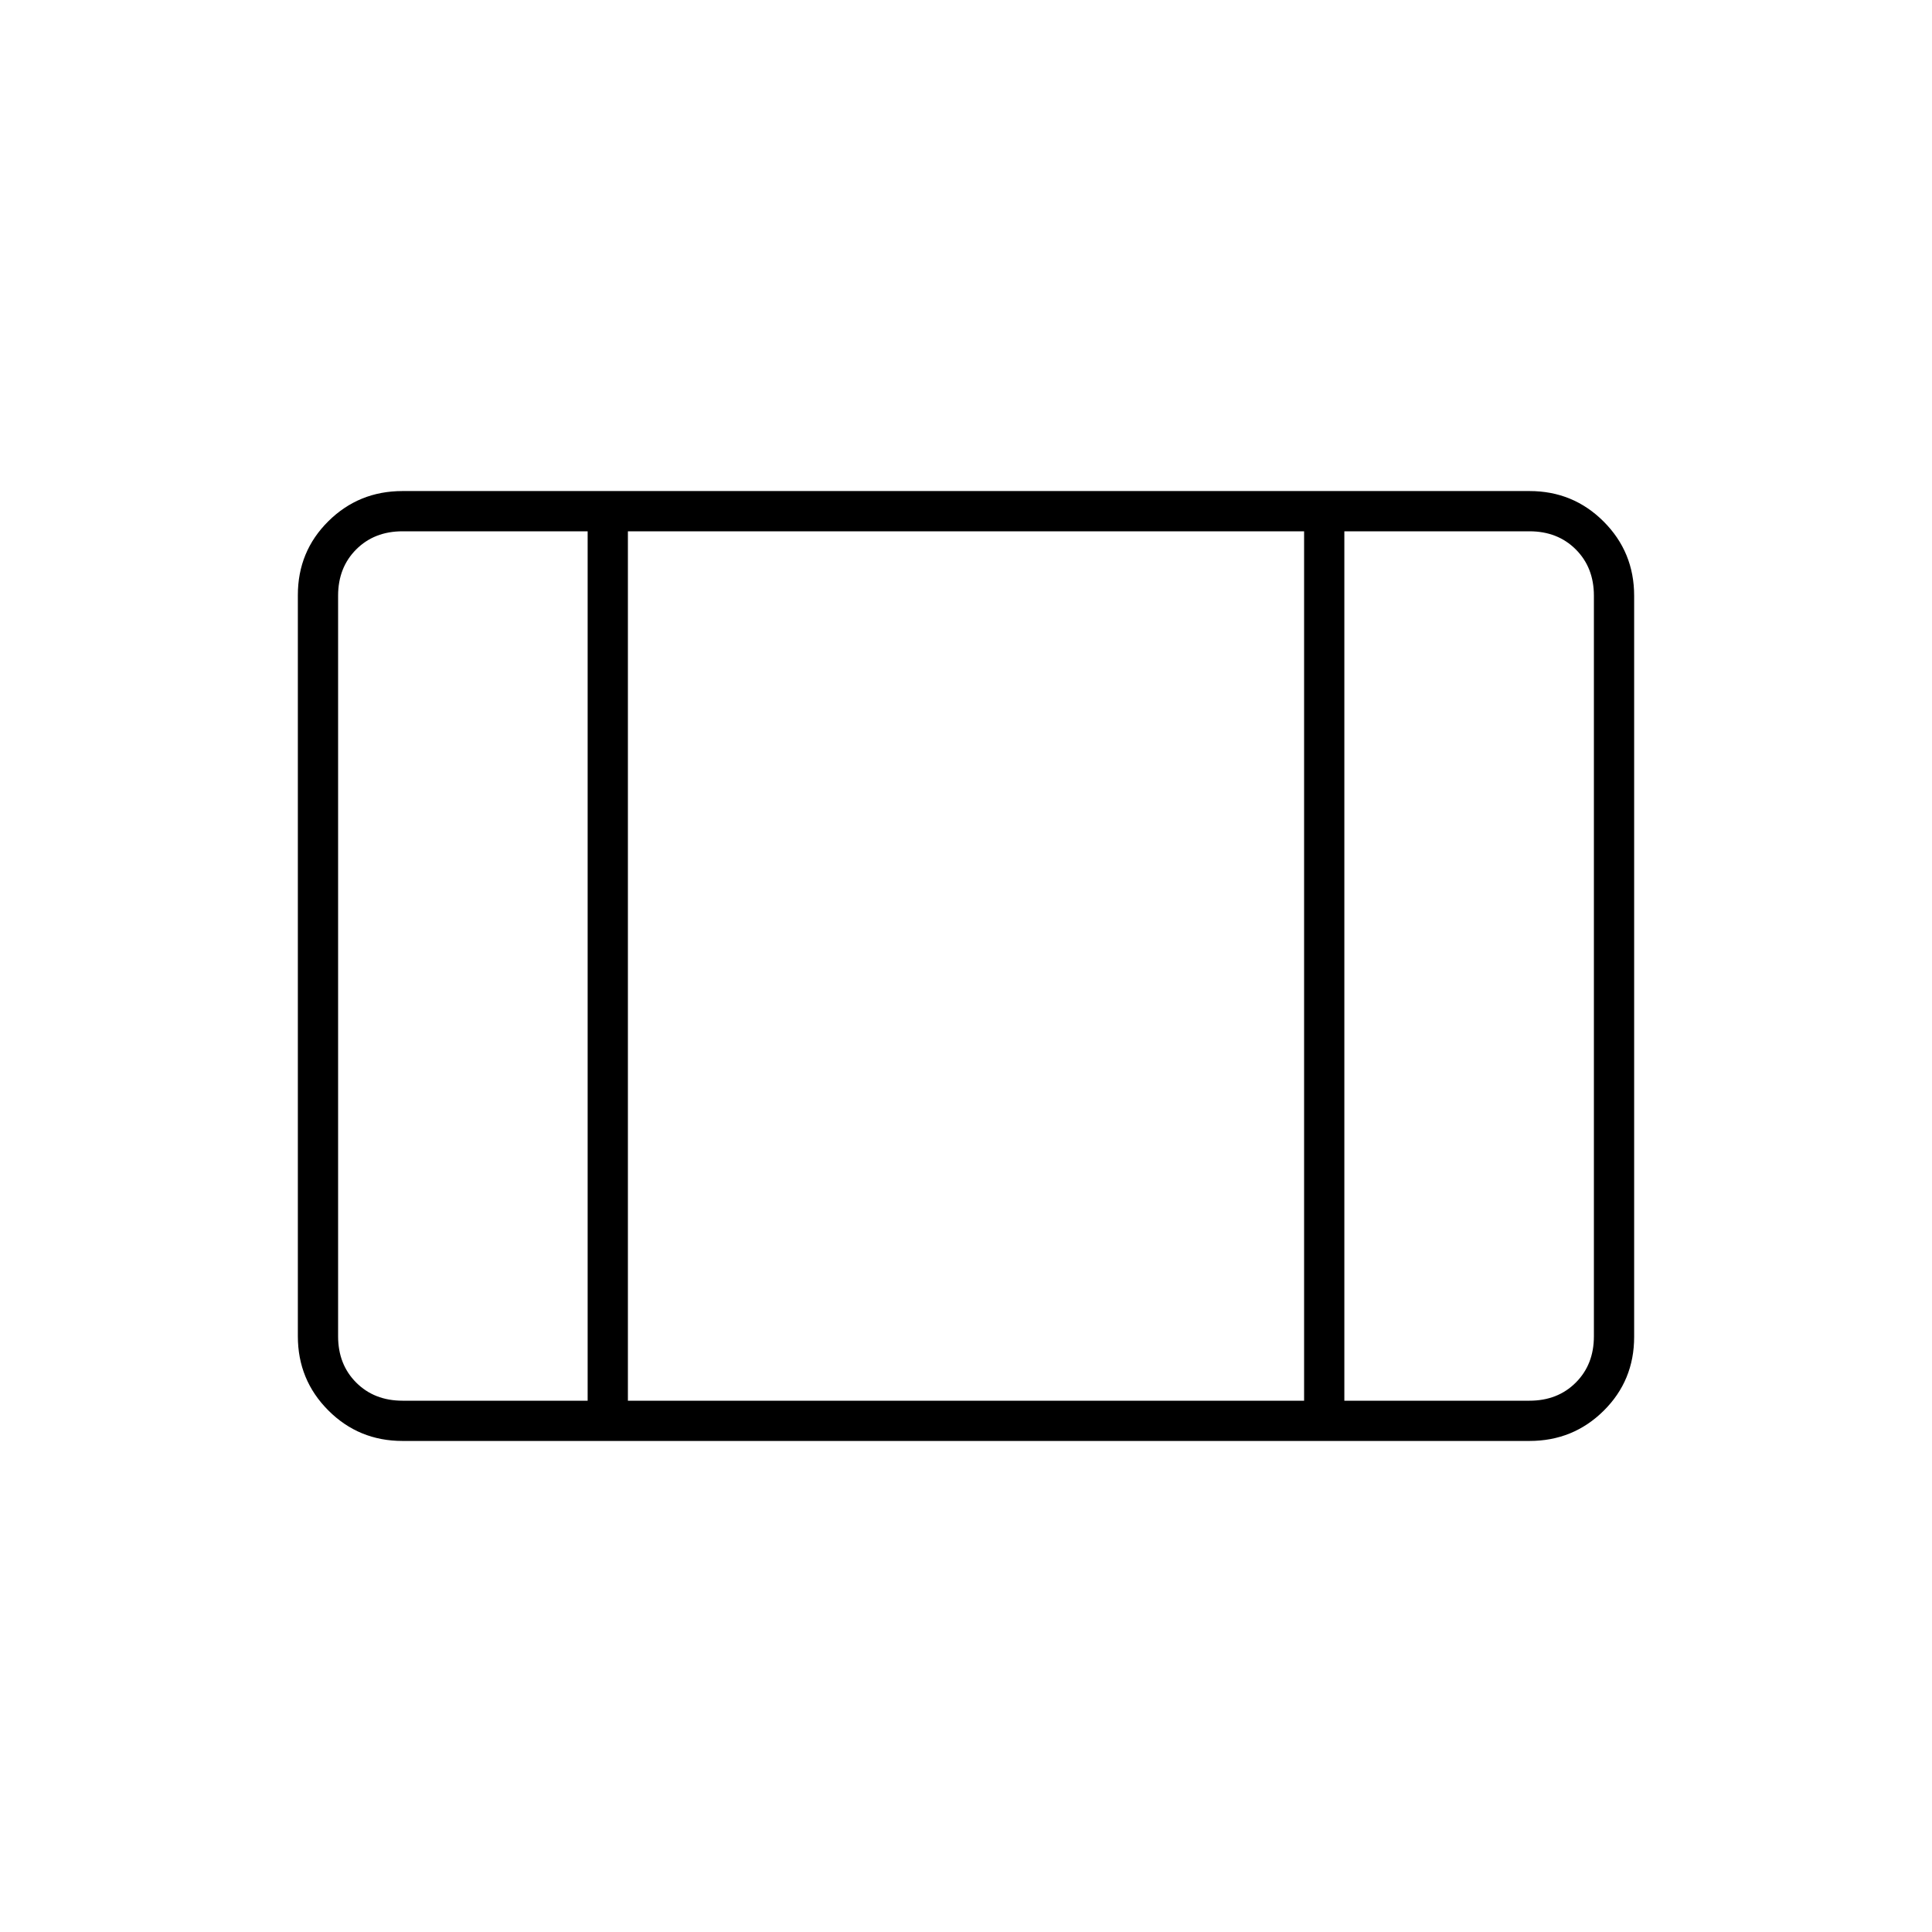 <svg xmlns="http://www.w3.org/2000/svg" height="20" viewBox="0 -960 960 960" width="20"><path d="M200-244q-21.7 0-36.85-15.162Q148-274.324 148-296.04v-368.243Q148-686 163.15-701T200-716h560q21.7 0 36.85 15.162Q812-685.676 812-663.96v368.243Q812-274 796.85-259T760-244H200Zm0-20h92v-432h-92q-14 0-23 9t-9 23v368q0 14 9 23t23 9Zm112 0h336v-432H312v432Zm356 0h92q14 0 23-9t9-23v-368q0-14-9-23t-23-9h-92v432ZM312-696v432-432Z"/></svg>